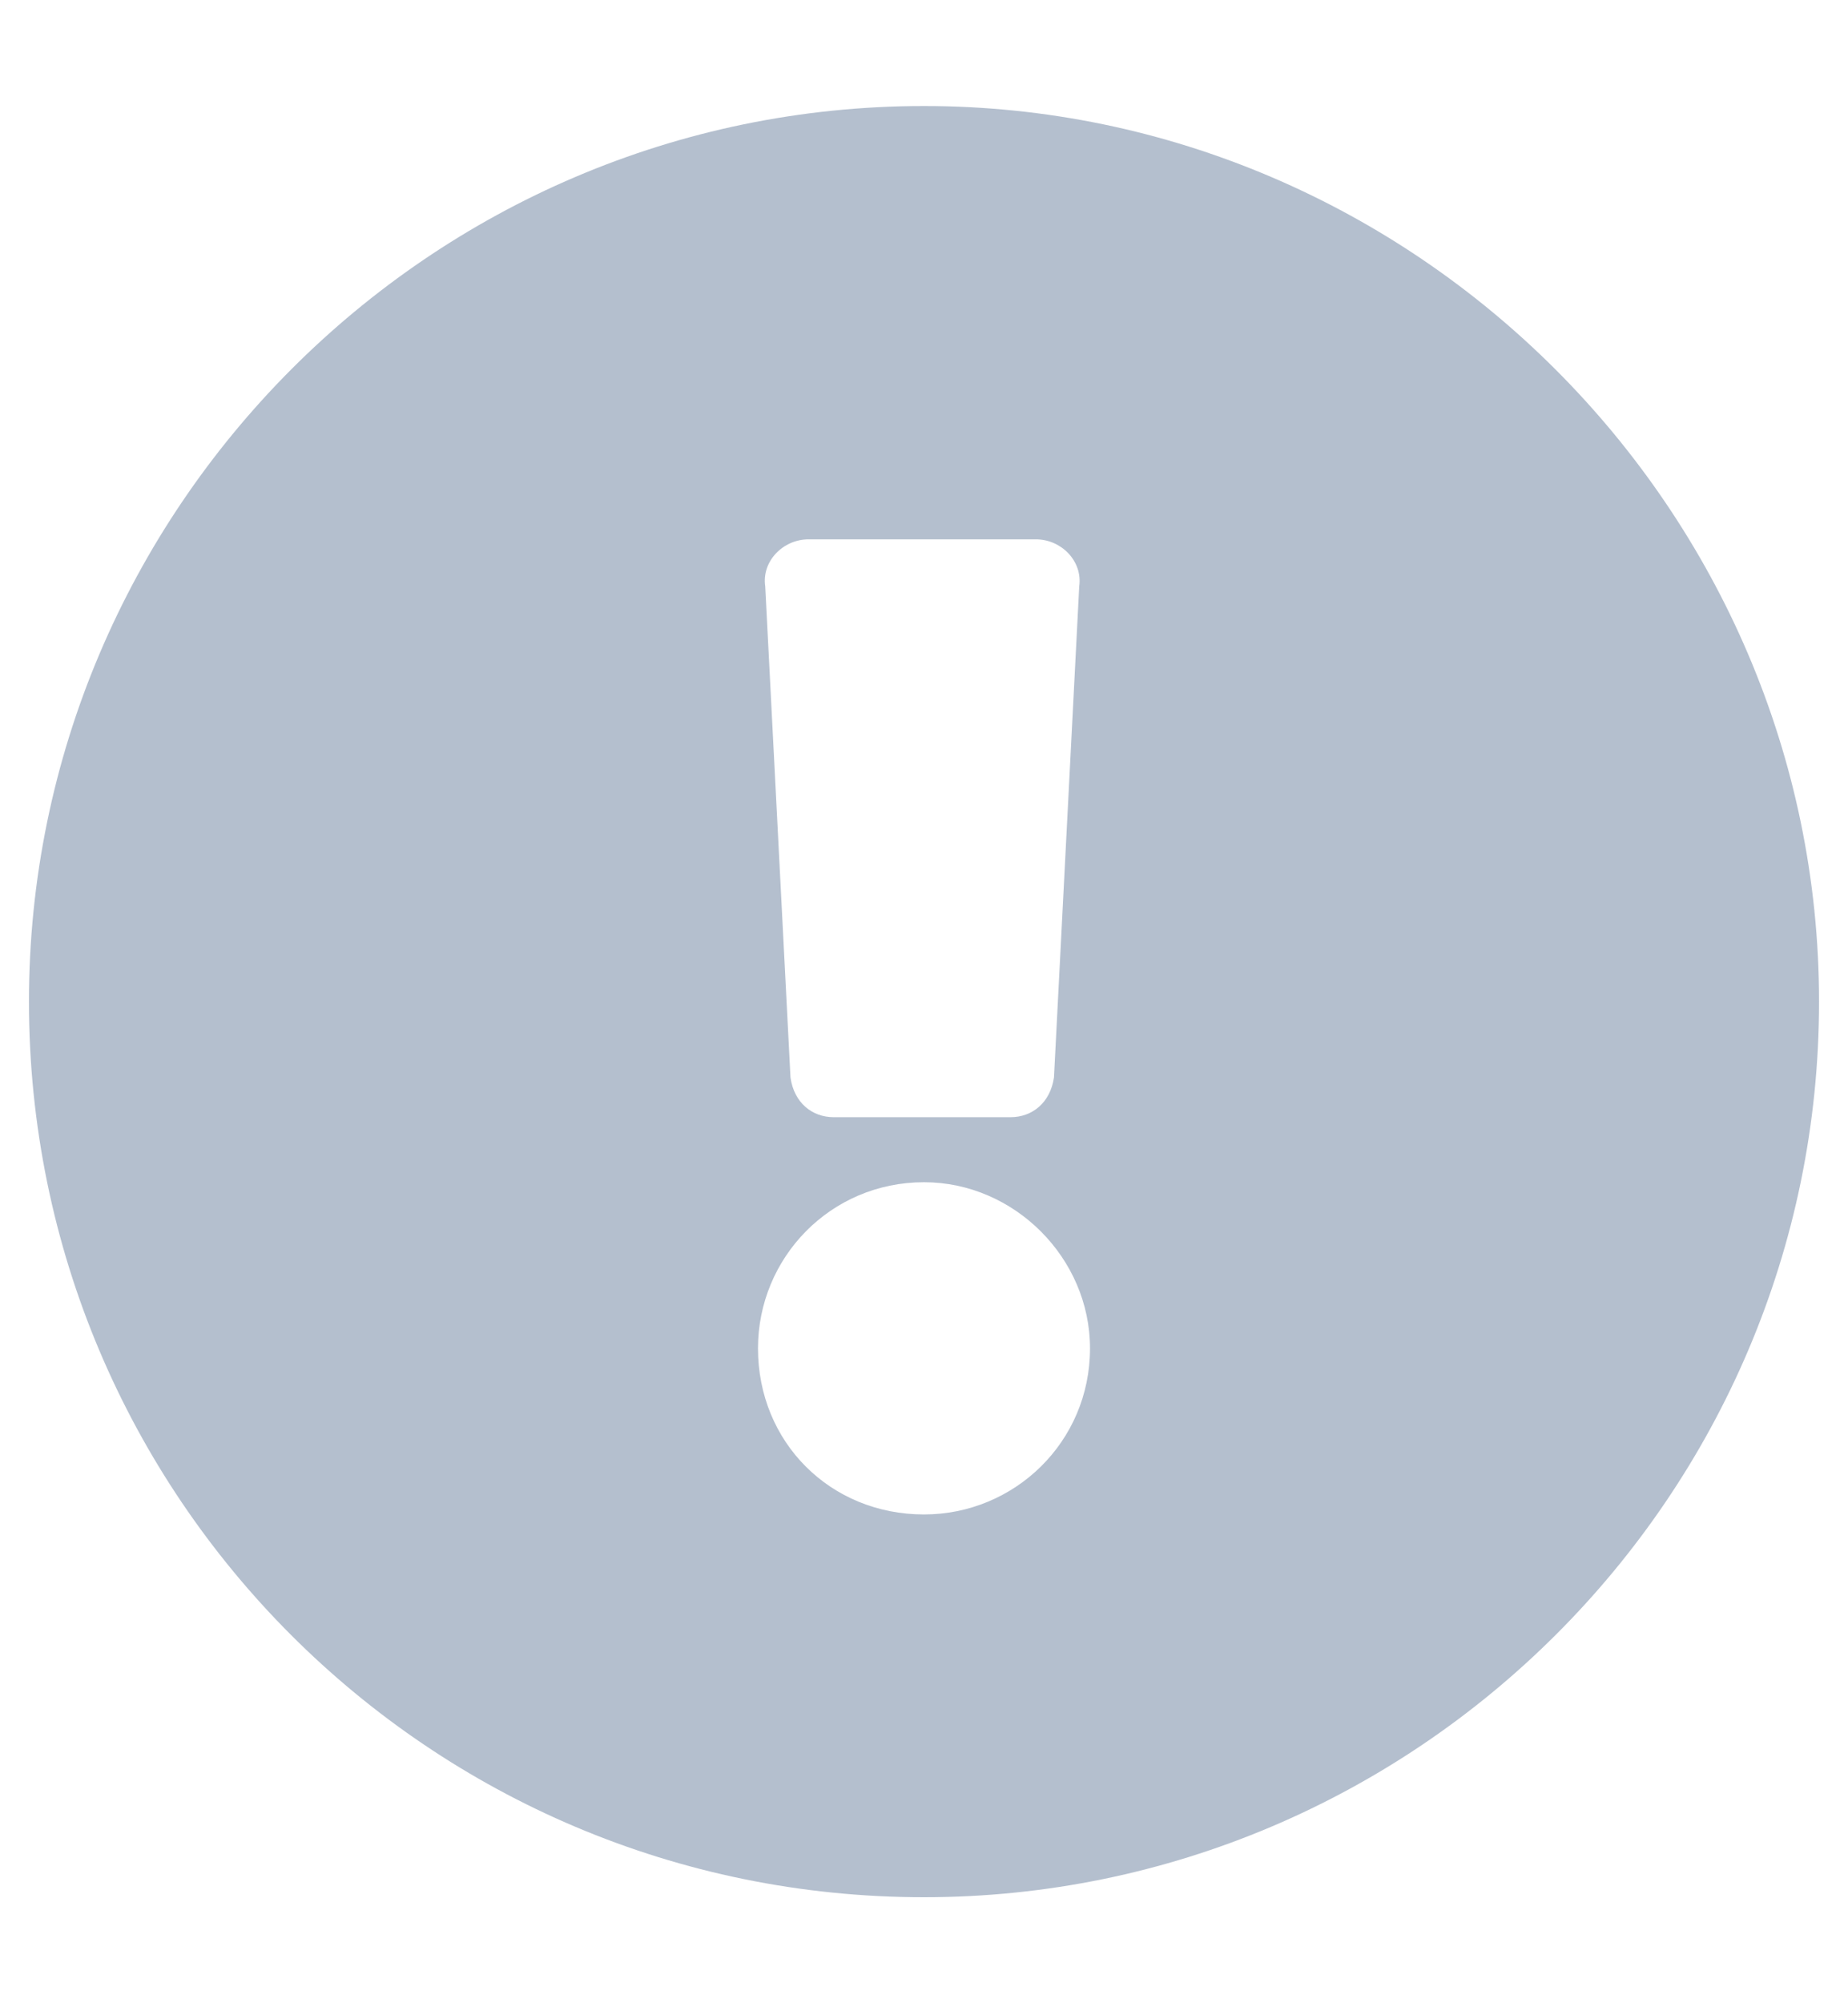 <svg width="12" height="13" viewBox="0 0 12 13" fill="none" xmlns="http://www.w3.org/2000/svg">
<path d="M11.812 6.5C11.812 9.711 9.188 12.312 6 12.312C2.789 12.312 0.188 9.711 0.188 6.5C0.188 3.312 2.789 0.688 6 0.688C9.188 0.688 11.812 3.312 11.812 6.5ZM6 7.672C5.391 7.672 4.922 8.164 4.922 8.75C4.922 9.359 5.391 9.828 6 9.828C6.586 9.828 7.078 9.359 7.078 8.75C7.078 8.164 6.586 7.672 6 7.672ZM4.969 3.805L5.133 6.992C5.156 7.156 5.273 7.25 5.414 7.25H6.562C6.703 7.25 6.82 7.156 6.844 6.992L7.008 3.805C7.031 3.641 6.891 3.5 6.727 3.5H5.25C5.086 3.5 4.945 3.641 4.969 3.805Z" fill="#B4BFCE"/>
</svg>
